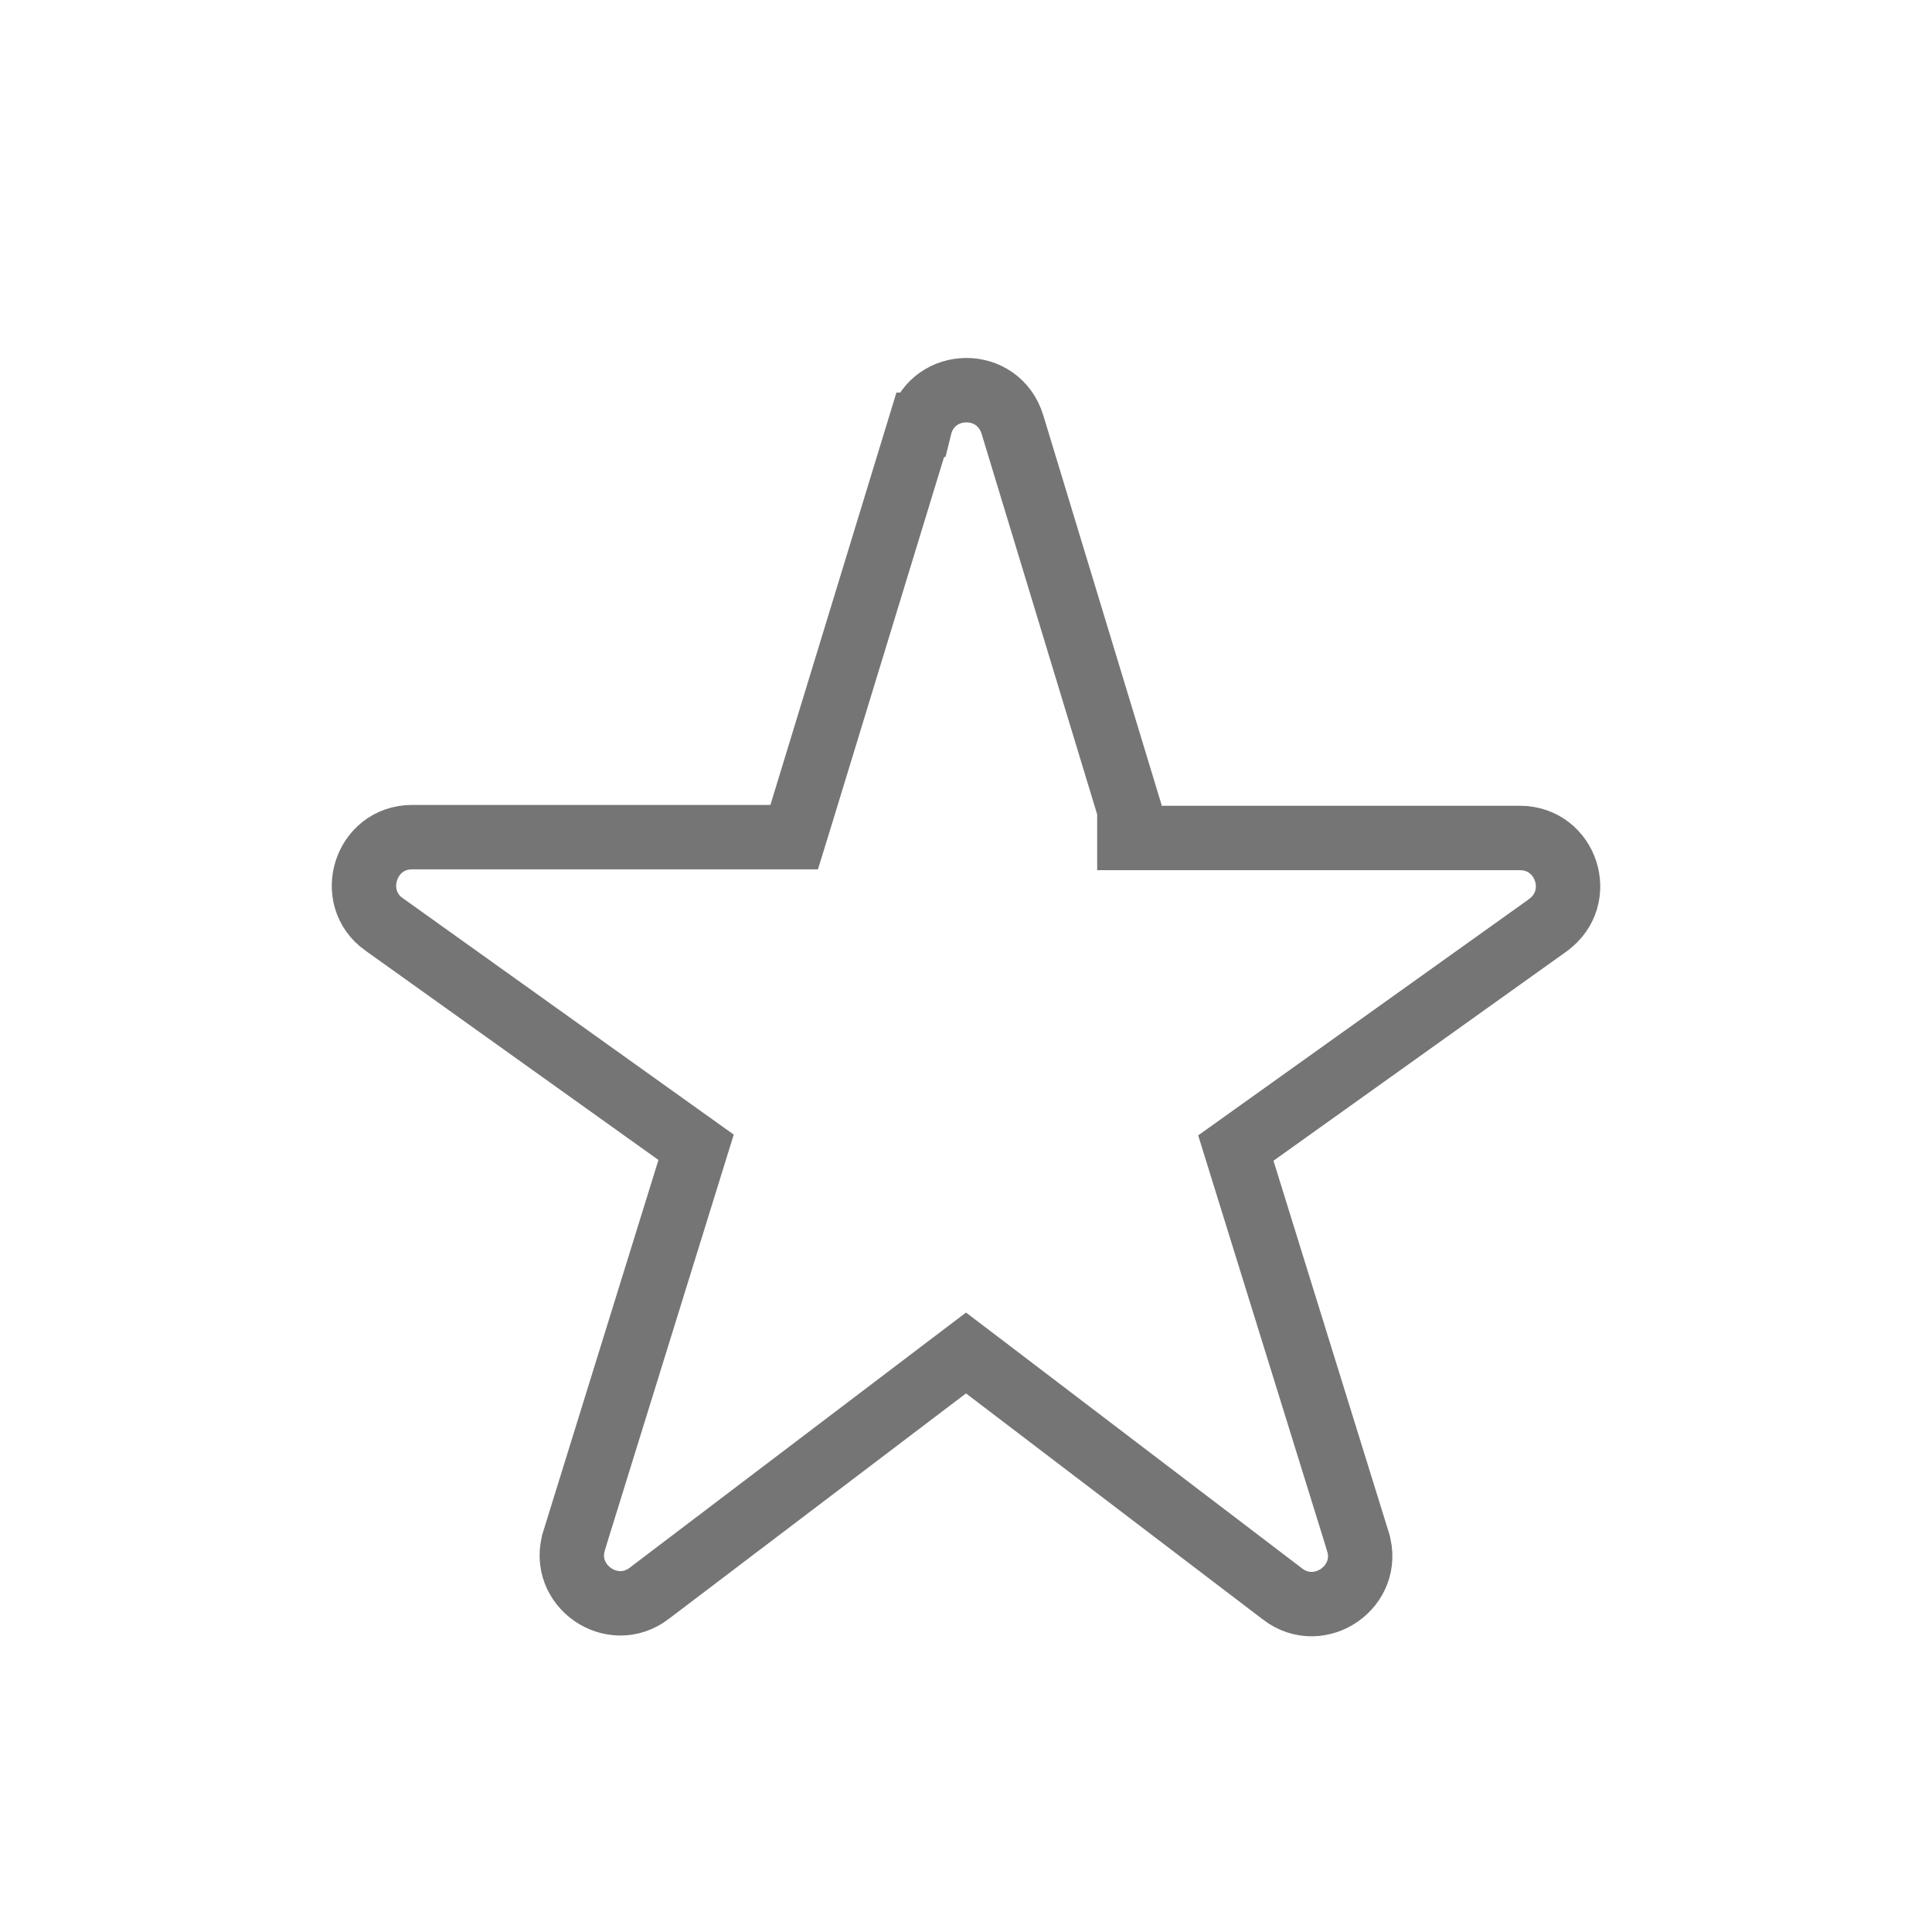 <svg width="30" height="30" viewBox="0 0 30 30" fill="none" xmlns="http://www.w3.org/2000/svg">
<path d="M15.722 6.595L17.537 12.573V13.012H18.037H23.6C24.323 13.012 24.629 13.937 24.033 14.368C24.033 14.368 24.033 14.368 24.032 14.369L19.484 17.617L19.19 17.827L19.297 18.172L21.085 23.935L21.085 23.936C21.302 24.63 20.493 25.194 19.916 24.752L19.915 24.751L15.303 21.239L15 21.009L14.698 21.238L10.085 24.738L10.083 24.74C9.506 25.182 8.698 24.618 8.915 23.923L8.915 23.922L10.702 18.16L10.809 17.815L10.515 17.605L5.966 14.355L5.964 14.354C5.377 13.938 5.671 12.999 6.4 12.999H11.962H12.332L12.441 12.645L14.29 6.595L14.291 6.595L14.292 6.591C14.499 5.89 15.501 5.871 15.722 6.595Z" stroke="#757575"/>
</svg>

